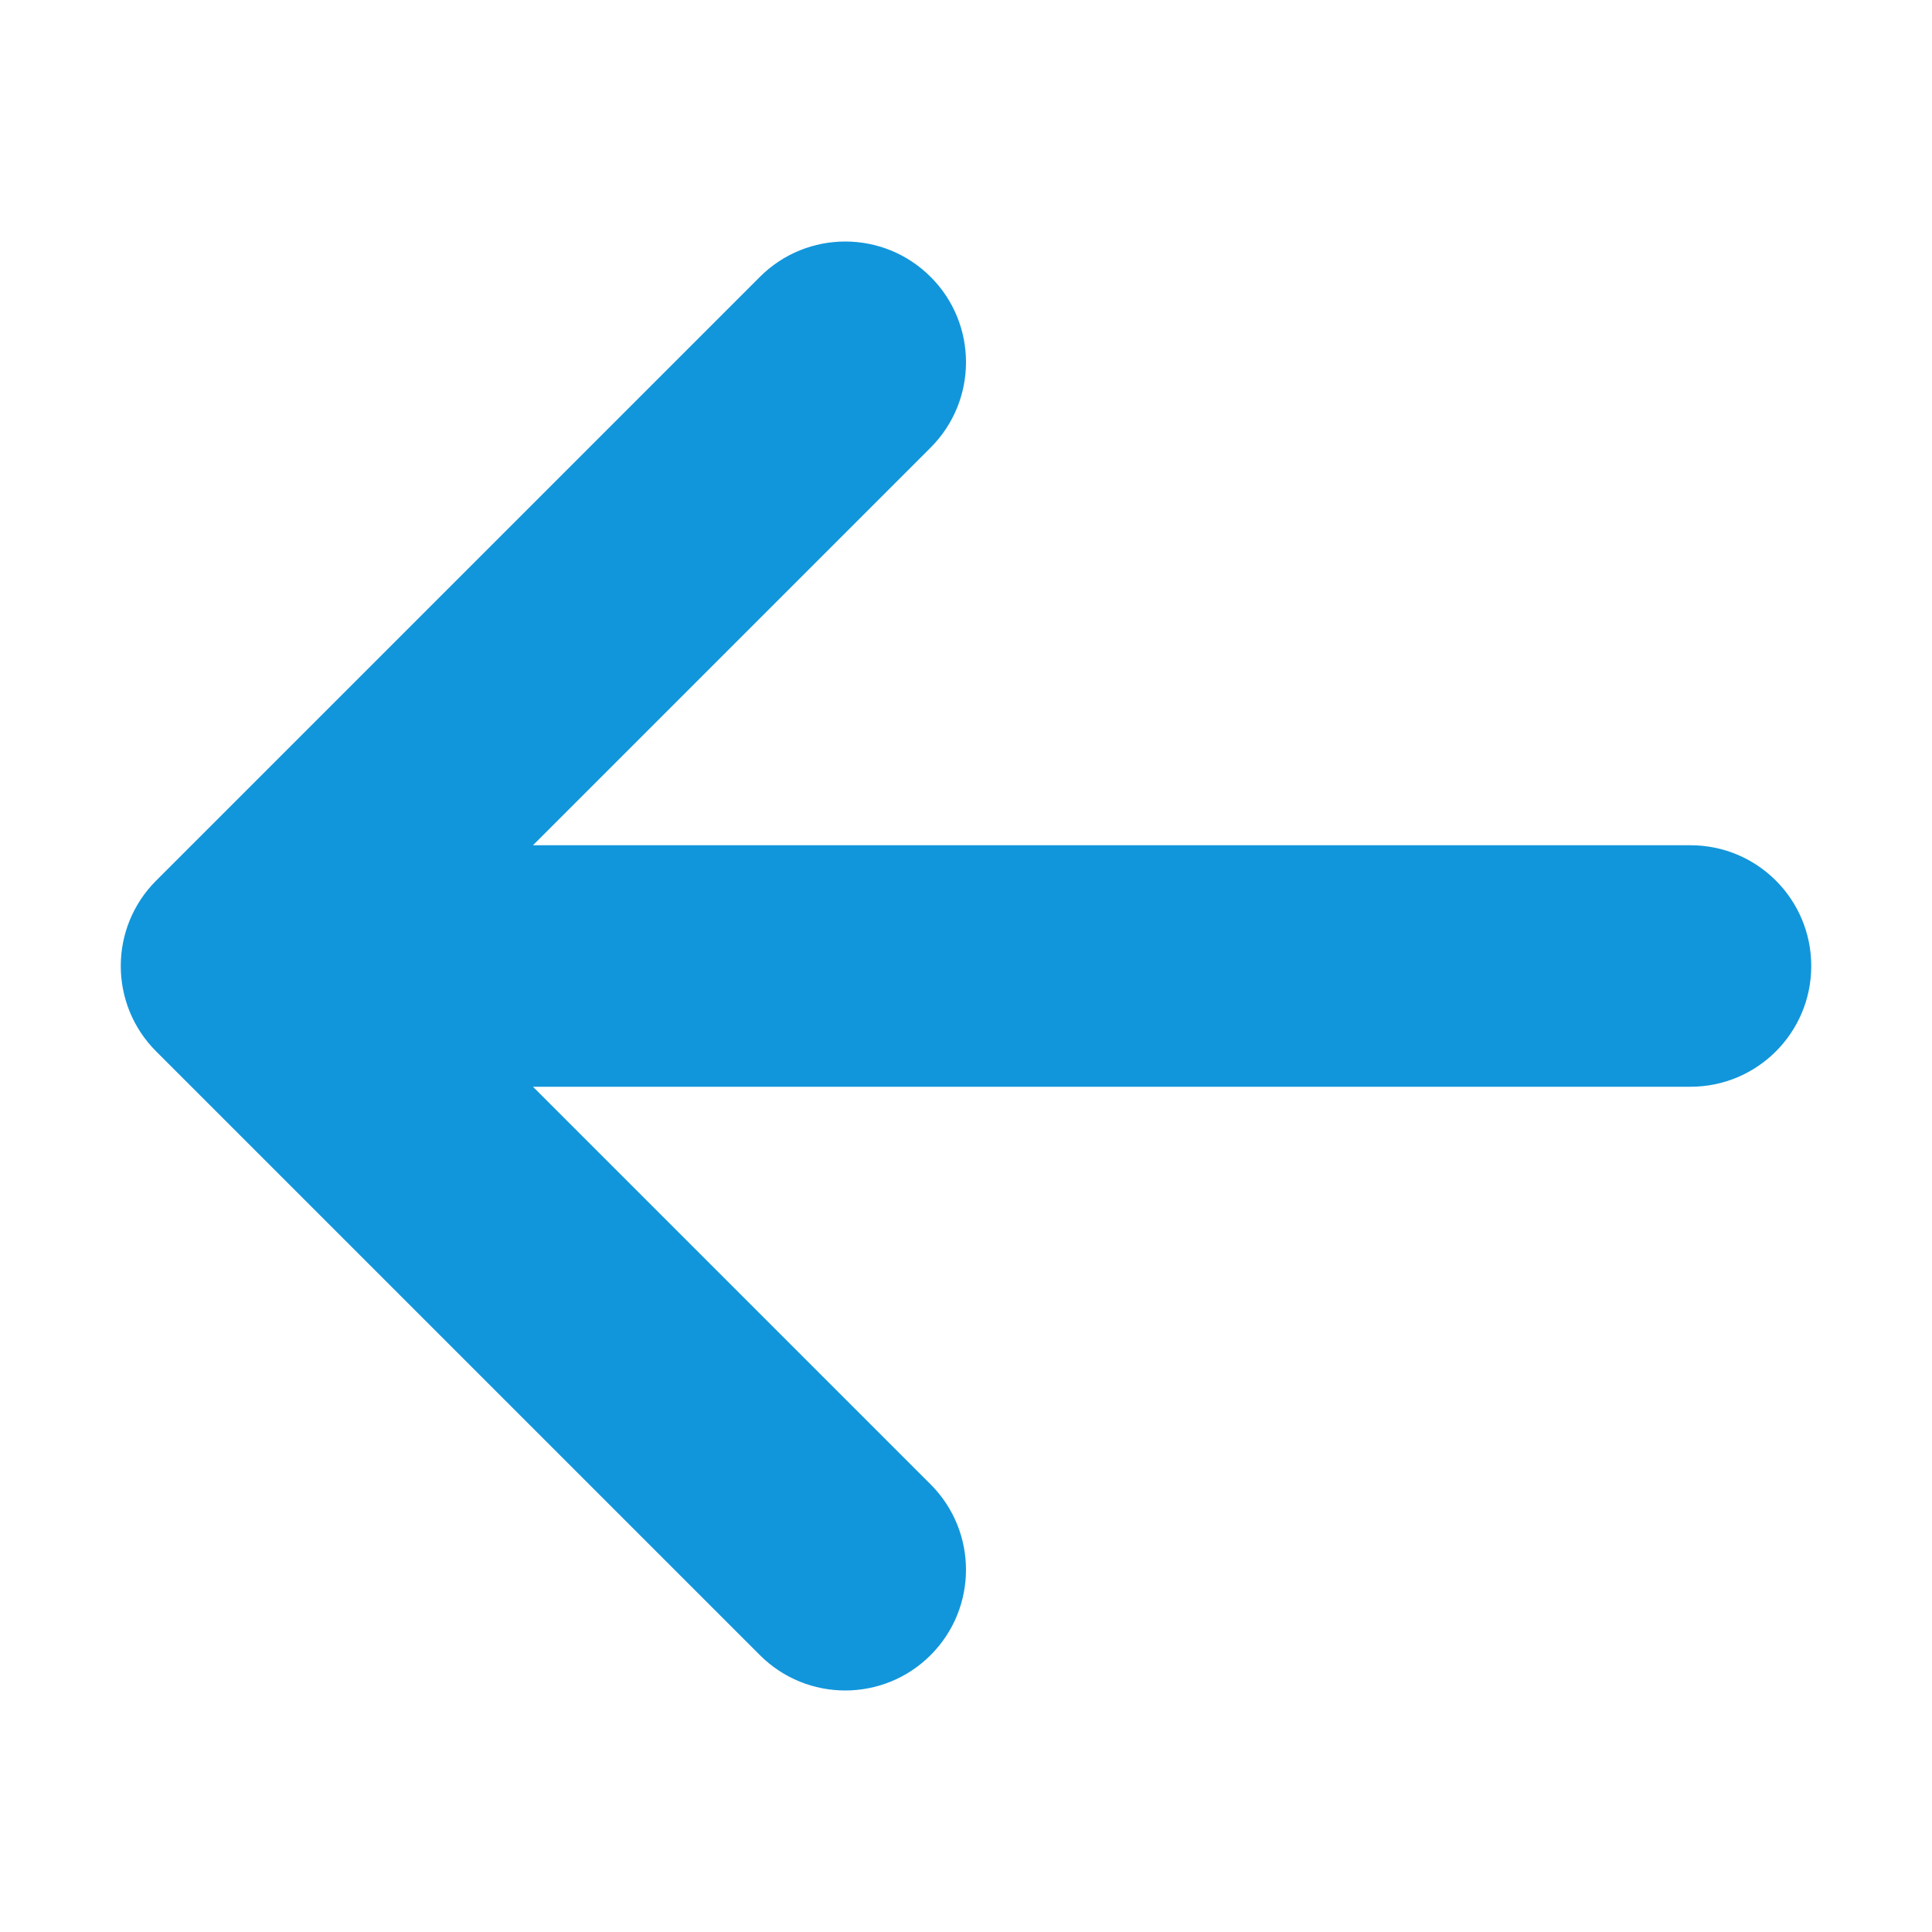 <?xml version="1.0" standalone="no"?><!DOCTYPE svg PUBLIC "-//W3C//DTD SVG 1.1//EN" "http://www.w3.org/Graphics/SVG/1.1/DTD/svg11.dtd"><svg t="1533267114063" class="icon" style="" viewBox="0 0 1024 1024" version="1.1" xmlns="http://www.w3.org/2000/svg" p-id="2229" xmlns:xlink="http://www.w3.org/1999/xlink" width="64" height="64"><defs><style type="text/css"></style></defs><path d="M402.752 146.752l-320 320c-24.992 24.992-24.992 65.504 0 90.496l320 320c24.992 24.992 65.504 24.992 90.496 0 24.992-24.992 24.992-65.504 0-90.496l-210.752-210.752 613.504 0c35.36 0 64-28.64 64-64 0-35.36-28.64-64-64-64l-613.504 0 210.752-210.752c12.48-12.512 18.752-28.864 18.752-45.248s-6.24-32.768-18.752-45.248c-24.992-24.992-65.504-24.992-90.496 0z" p-id="2230" fill="#1296db"></path></svg>